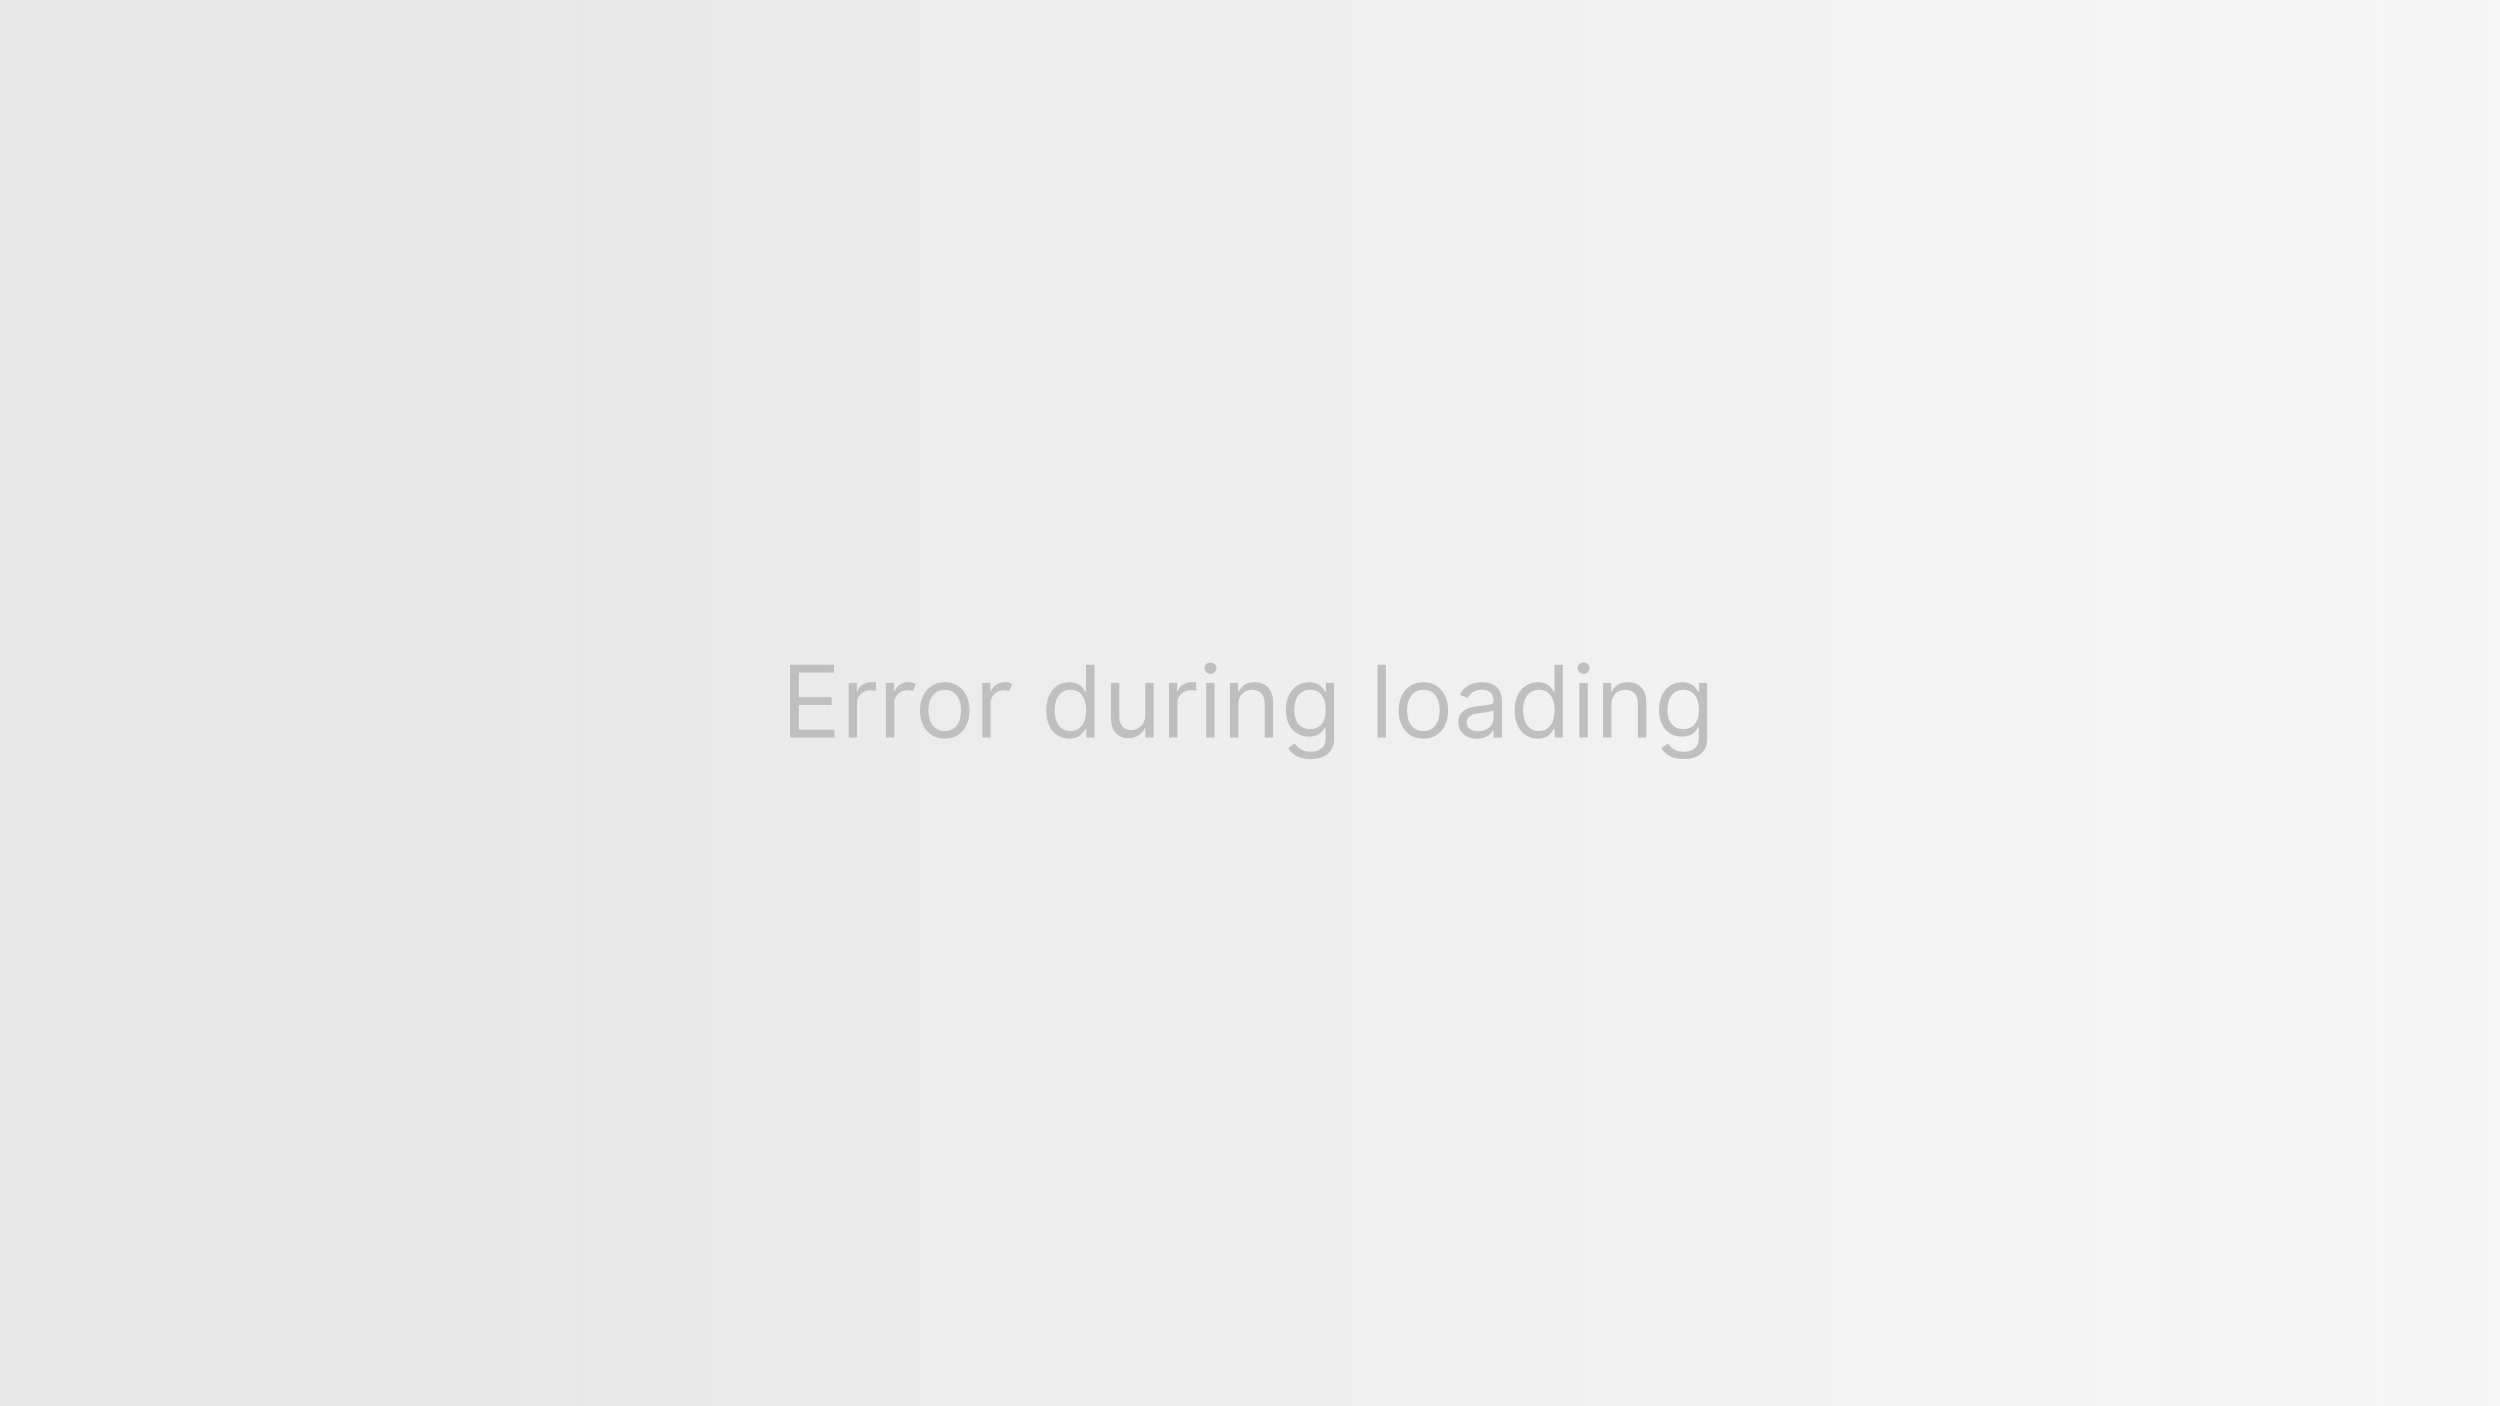 <svg width="400" height="225" viewBox="0 0 400 225" fill="none" xmlns="http://www.w3.org/2000/svg">
<rect width="400" height="225" fill="#F6F6F6"/>
<rect width="400" height="225" fill="url(#paint0_linear)"/>
<path d="M126.409 118H133.523V116.75H127.818V112.795H133.068V111.545H127.818V107.614H133.432V106.364H126.409V118ZM135.79 118H137.131V112.477C137.131 111.295 138.062 110.432 139.335 110.432C139.693 110.432 140.062 110.5 140.153 110.523V109.159C140 109.148 139.648 109.136 139.449 109.136C138.403 109.136 137.494 109.727 137.176 110.591H137.085V109.273H135.79V118ZM141.743 118H143.084V112.477C143.084 111.301 144.016 110.432 145.288 110.432C145.624 110.432 145.874 110.494 146.061 110.591L146.516 109.455C146.243 109.261 145.885 109.136 145.402 109.136C144.345 109.136 143.442 109.727 143.129 110.591H143.038V109.273H141.743V118ZM151.163 118.182C153.527 118.182 155.118 116.386 155.118 113.682C155.118 110.955 153.527 109.159 151.163 109.159C148.8 109.159 147.209 110.955 147.209 113.682C147.209 116.386 148.8 118.182 151.163 118.182ZM151.163 116.977C149.368 116.977 148.55 115.432 148.55 113.682C148.55 111.932 149.368 110.364 151.163 110.364C152.959 110.364 153.777 111.932 153.777 113.682C153.777 115.432 152.959 116.977 151.163 116.977ZM157.165 118H158.506V112.477C158.506 111.301 159.438 110.432 160.71 110.432C161.045 110.432 161.295 110.494 161.483 110.591L161.938 109.455C161.665 109.261 161.307 109.136 160.824 109.136C159.767 109.136 158.864 109.727 158.551 110.591H158.46V109.273H157.165V118ZM171.101 118.182C172.783 118.182 173.351 117.136 173.646 116.659H173.805V118H175.101V106.364H173.76V110.659H173.646C173.351 110.205 172.828 109.159 171.124 109.159C168.919 109.159 167.396 110.909 167.396 113.659C167.396 116.432 168.919 118.182 171.101 118.182ZM171.283 116.977C169.601 116.977 168.737 115.5 168.737 113.636C168.737 111.795 169.578 110.364 171.283 110.364C172.919 110.364 173.783 111.682 173.783 113.636C173.783 115.614 172.896 116.977 171.283 116.977ZM183.243 114.432C183.243 116.068 181.993 116.818 180.993 116.818C179.879 116.818 179.084 116 179.084 114.727V109.273H177.743V114.818C177.743 117.045 178.925 118.114 180.561 118.114C181.879 118.114 182.743 117.409 183.152 116.523H183.243V118H184.584V109.273H183.243V114.432ZM187.04 118H188.381V112.477C188.381 111.295 189.312 110.432 190.585 110.432C190.943 110.432 191.312 110.5 191.403 110.523V109.159C191.25 109.148 190.898 109.136 190.699 109.136C189.653 109.136 188.744 109.727 188.426 110.591H188.335V109.273H187.04V118ZM192.993 118H194.334V109.273H192.993V118ZM193.675 107.818C194.197 107.818 194.629 107.409 194.629 106.909C194.629 106.409 194.197 106 193.675 106C193.152 106 192.72 106.409 192.72 106.909C192.72 107.409 193.152 107.818 193.675 107.818ZM198.131 112.75C198.131 111.227 199.074 110.364 200.358 110.364C201.602 110.364 202.358 111.176 202.358 112.545V118H203.699V112.455C203.699 110.227 202.511 109.159 200.744 109.159C199.426 109.159 198.608 109.75 198.199 110.636H198.085V109.273H196.79V118H198.131V112.75ZM209.672 121.455C211.763 121.455 213.445 120.5 213.445 118.25V109.273H212.149V110.659H212.013C211.717 110.205 211.172 109.159 209.467 109.159C207.263 109.159 205.74 110.909 205.74 113.591C205.74 116.318 207.331 117.864 209.445 117.864C211.149 117.864 211.695 116.864 211.99 116.386H212.104V118.159C212.104 119.614 211.081 120.273 209.672 120.273C208.087 120.273 207.53 119.438 207.172 118.955L206.104 119.705C206.649 120.619 207.723 121.455 209.672 121.455ZM209.626 116.659C207.945 116.659 207.081 115.386 207.081 113.568C207.081 111.795 207.922 110.364 209.626 110.364C211.263 110.364 212.126 111.682 212.126 113.568C212.126 115.5 211.24 116.659 209.626 116.659ZM221.74 106.364H220.399V118H221.74V106.364ZM227.741 118.182C230.105 118.182 231.696 116.386 231.696 113.682C231.696 110.955 230.105 109.159 227.741 109.159C225.378 109.159 223.787 110.955 223.787 113.682C223.787 116.386 225.378 118.182 227.741 118.182ZM227.741 116.977C225.946 116.977 225.128 115.432 225.128 113.682C225.128 111.932 225.946 110.364 227.741 110.364C229.537 110.364 230.355 111.932 230.355 113.682C230.355 115.432 229.537 116.977 227.741 116.977ZM236.311 118.205C237.834 118.205 238.629 117.386 238.902 116.818H238.97V118H240.311V112.25C240.311 109.477 238.197 109.159 237.084 109.159C235.766 109.159 234.266 109.614 233.584 111.205L234.857 111.659C235.152 111.023 235.851 110.341 237.129 110.341C238.362 110.341 238.97 110.994 238.97 112.114V112.159C238.97 112.807 238.311 112.75 236.72 112.955C235.101 113.165 233.334 113.523 233.334 115.523C233.334 117.227 234.652 118.205 236.311 118.205ZM236.516 117C235.447 117 234.675 116.523 234.675 115.591C234.675 114.568 235.607 114.25 236.652 114.114C237.22 114.045 238.743 113.886 238.97 113.614V114.841C238.97 115.932 238.107 117 236.516 117ZM246.054 118.182C247.736 118.182 248.304 117.136 248.599 116.659H248.759V118H250.054V106.364H248.713V110.659H248.599C248.304 110.205 247.781 109.159 246.077 109.159C243.872 109.159 242.349 110.909 242.349 113.659C242.349 116.432 243.872 118.182 246.054 118.182ZM246.236 116.977C244.554 116.977 243.69 115.5 243.69 113.636C243.69 111.795 244.531 110.364 246.236 110.364C247.872 110.364 248.736 111.682 248.736 113.636C248.736 115.614 247.849 116.977 246.236 116.977ZM252.696 118H254.037V109.273H252.696V118ZM253.378 107.818C253.901 107.818 254.332 107.409 254.332 106.909C254.332 106.409 253.901 106 253.378 106C252.855 106 252.423 106.409 252.423 106.909C252.423 107.409 252.855 107.818 253.378 107.818ZM257.834 112.75C257.834 111.227 258.777 110.364 260.061 110.364C261.305 110.364 262.061 111.176 262.061 112.545V118H263.402V112.455C263.402 110.227 262.214 109.159 260.447 109.159C259.129 109.159 258.311 109.75 257.902 110.636H257.788V109.273H256.493V118H257.834V112.75ZM269.375 121.455C271.466 121.455 273.148 120.5 273.148 118.25V109.273H271.852V110.659H271.716C271.42 110.205 270.875 109.159 269.17 109.159C266.966 109.159 265.443 110.909 265.443 113.591C265.443 116.318 267.034 117.864 269.148 117.864C270.852 117.864 271.398 116.864 271.693 116.386H271.807V118.159C271.807 119.614 270.784 120.273 269.375 120.273C267.79 120.273 267.233 119.438 266.875 118.955L265.807 119.705C266.352 120.619 267.426 121.455 269.375 121.455ZM269.33 116.659C267.648 116.659 266.784 115.386 266.784 113.568C266.784 111.795 267.625 110.364 269.33 110.364C270.966 110.364 271.83 111.682 271.83 113.568C271.83 115.5 270.943 116.659 269.33 116.659Z" fill="#BFBFBF"/>
<defs>
<linearGradient id="paint0_linear" x1="73.5" y1="225" x2="400" y2="225" gradientUnits="userSpaceOnUse">
<stop stop-color="#E7E7E7"/>
<stop offset="1" stop-color="#EDEDED" stop-opacity="0"/>
</linearGradient>
</defs>
</svg>
